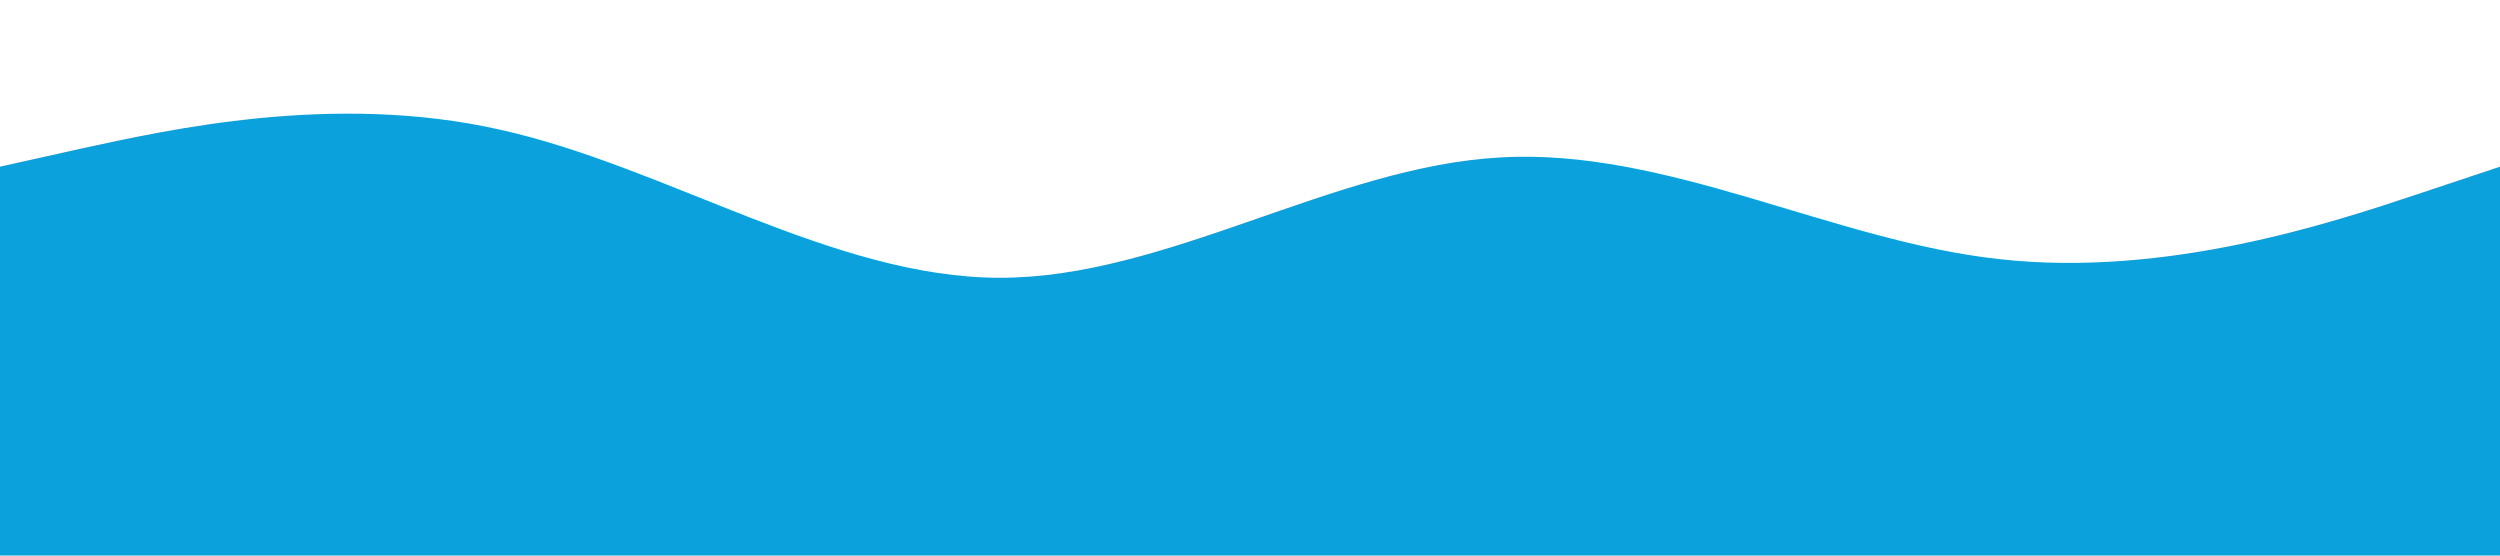 <?xml version="1.0" standalone="no"?><svg xmlns="http://www.w3.org/2000/svg" viewBox="0 0 1440 320"><path fill="#0aa1dd" fill-opacity="1" d="M0,96L48,85.3C96,75,192,53,288,74.7C384,96,480,160,576,160C672,160,768,96,864,90.7C960,85,1056,139,1152,149.3C1248,160,1344,128,1392,112L1440,96L1440,320L1392,320C1344,320,1248,320,1152,320C1056,320,960,320,864,320C768,320,672,320,576,320C480,320,384,320,288,320C192,320,96,320,48,320L0,320Z"></path></svg>